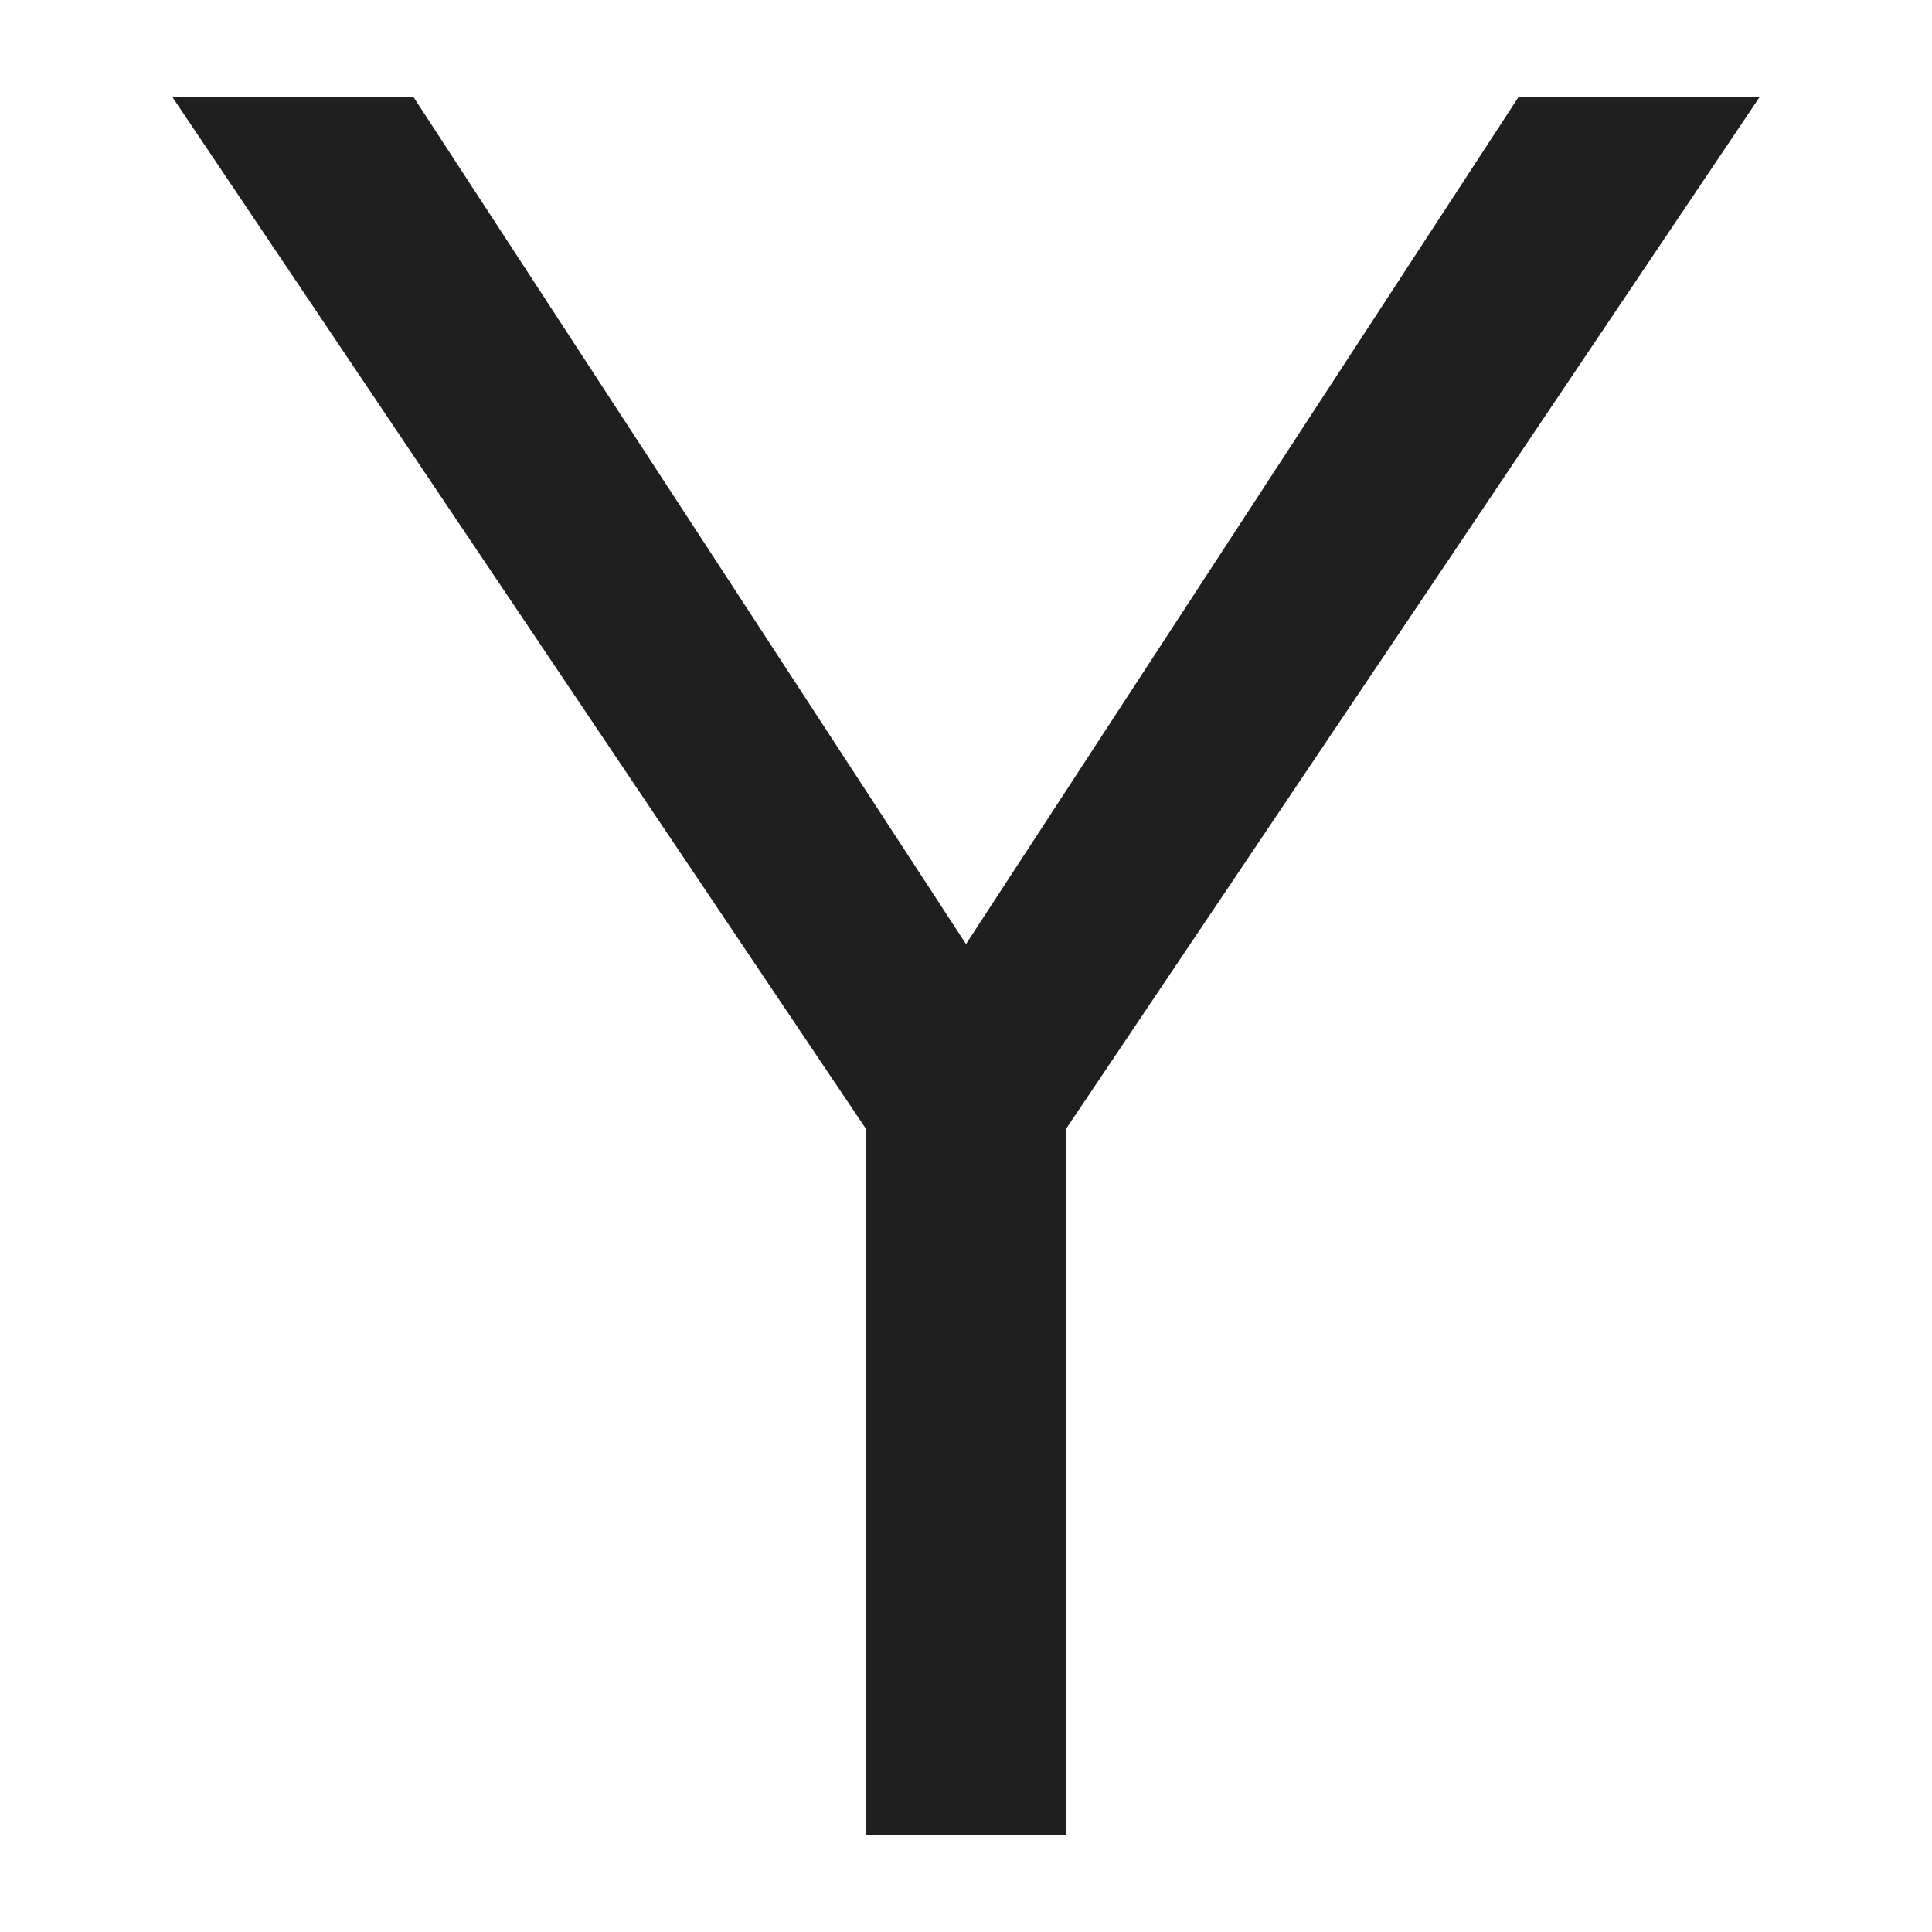 <svg width="100" height="100" viewBox="0 0 100 100" xmlns="http://www.w3.org/2000/svg"><path fill="#1F1F1F" fill-rule="nonzero" d="M55.168 95V58.445L91.092 5H78.613L50 48.866 21.387 5H8.907l35.925 53.445V95z"/></svg>
